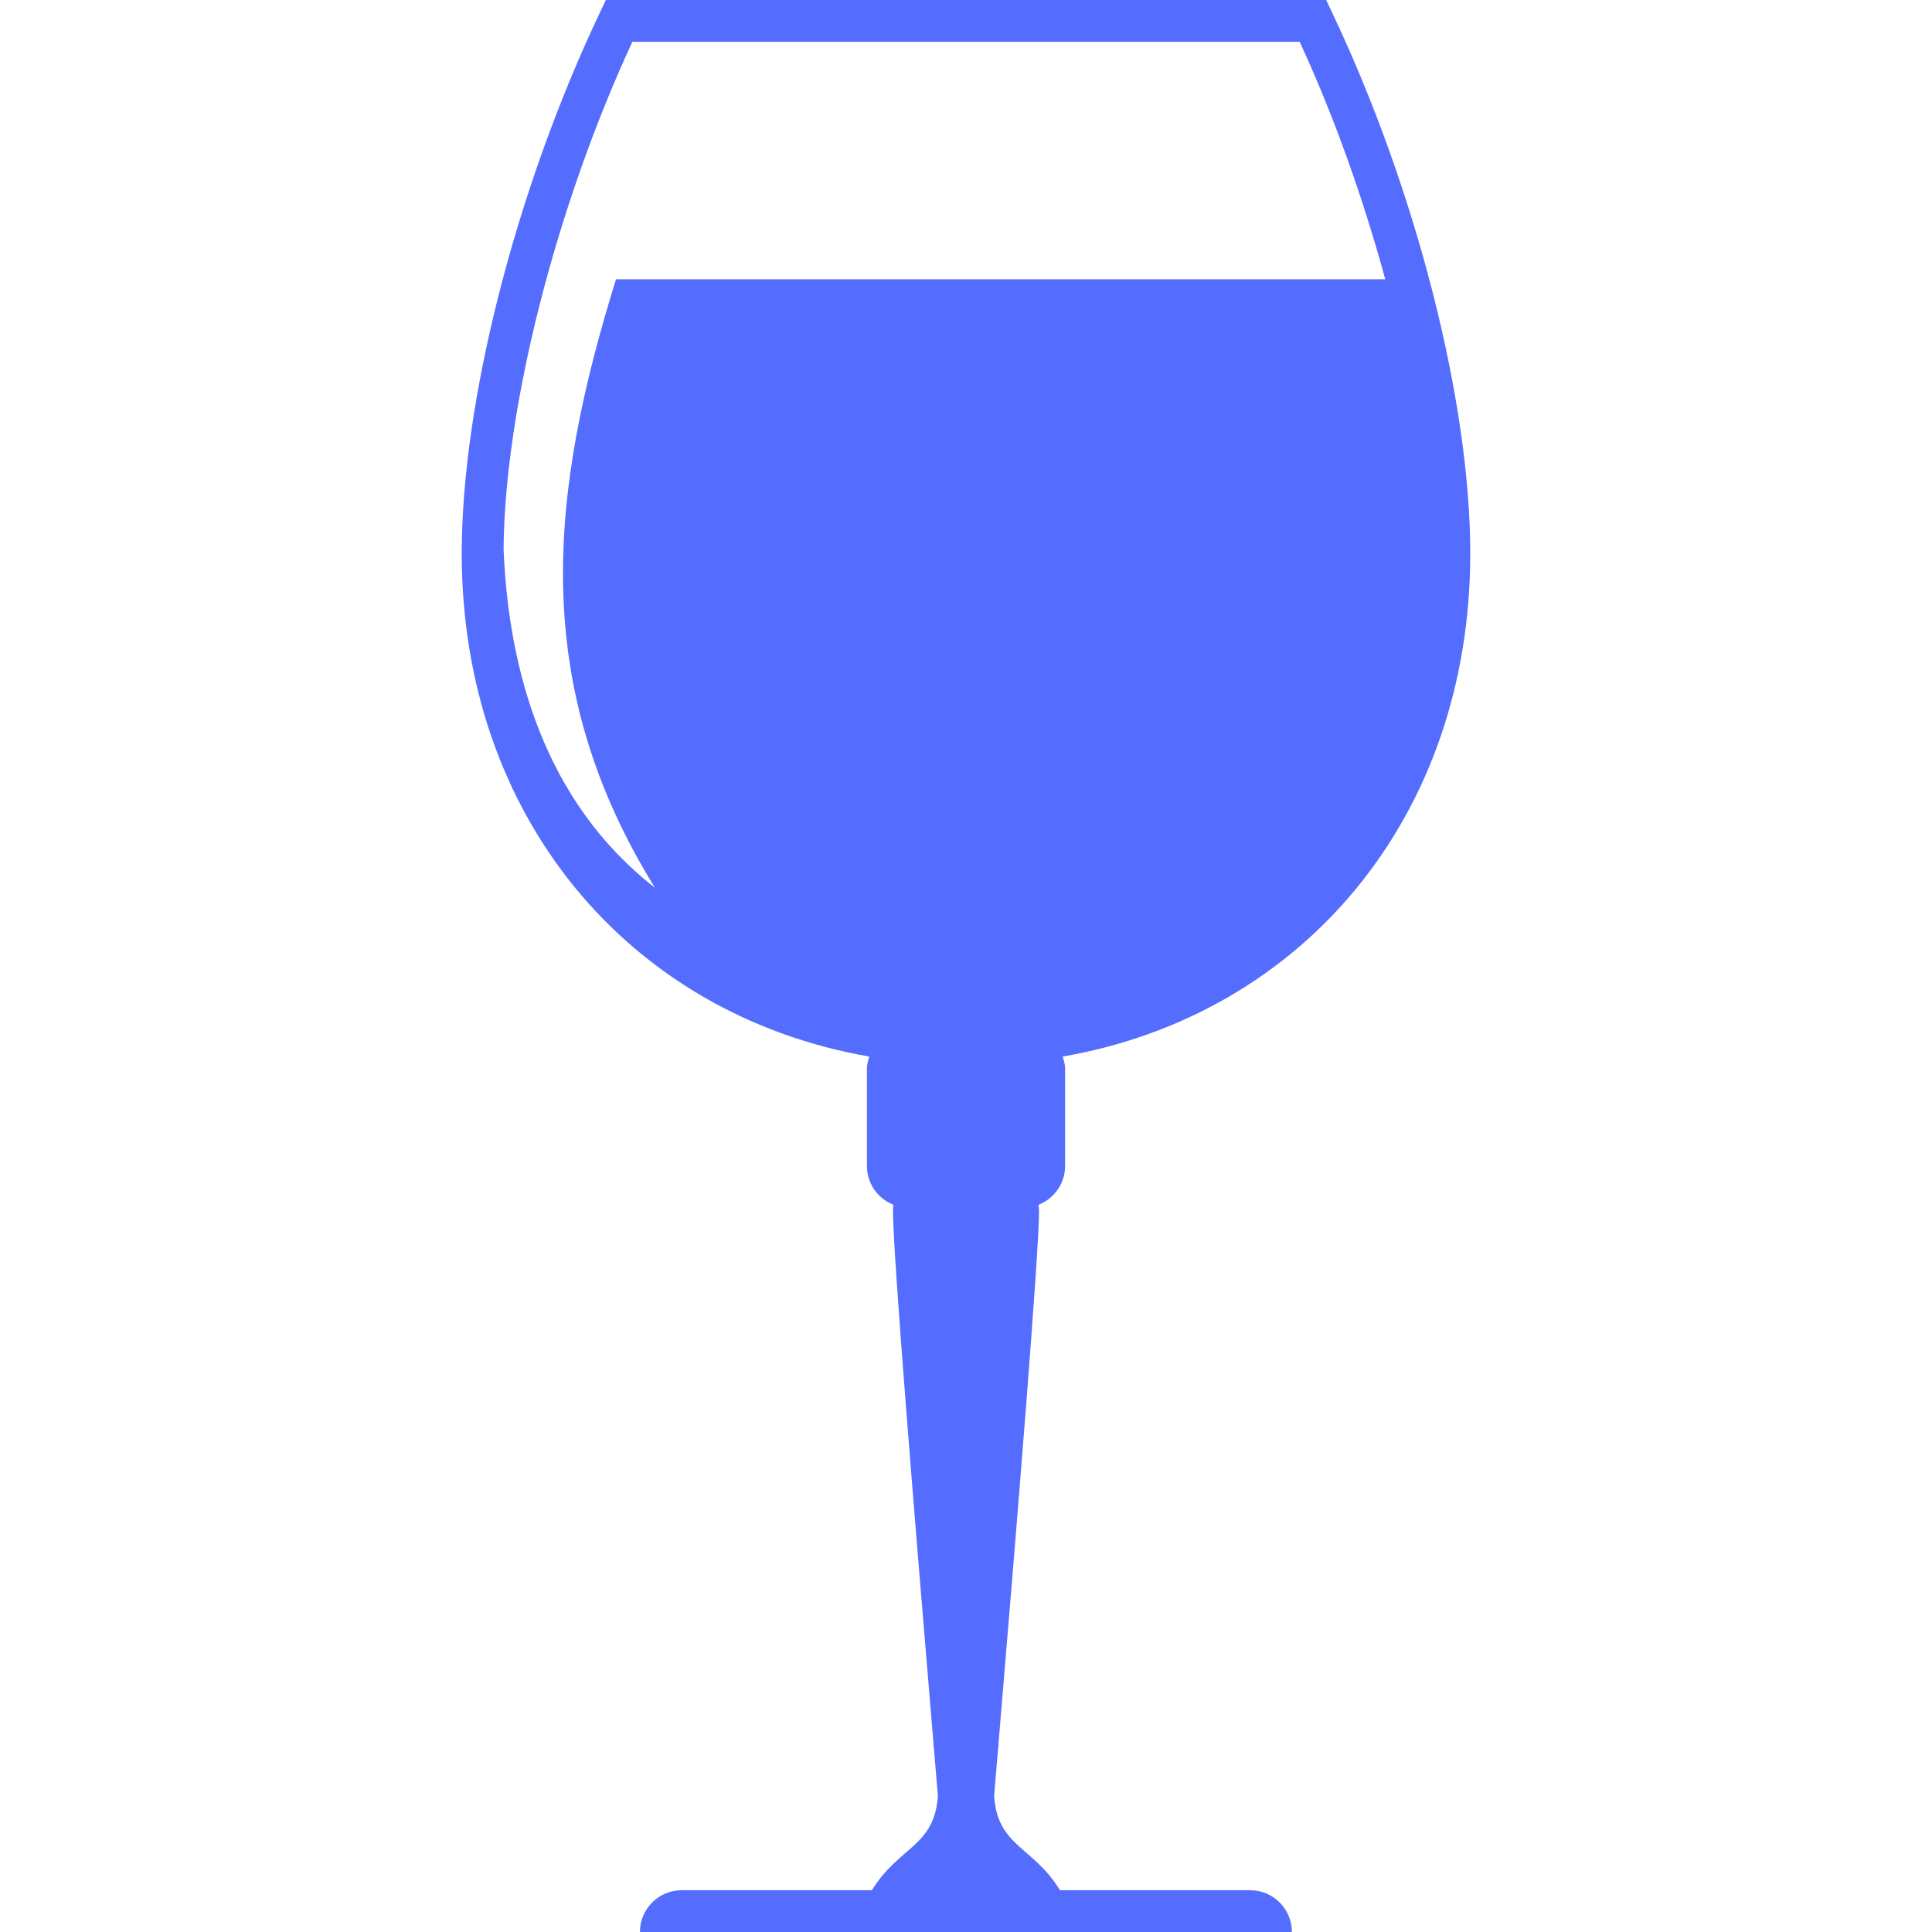 <svg width="394" height="394" viewBox="0 0 394 394" fill="none" xmlns="http://www.w3.org/2000/svg">
<g clip-path="url(#clip0_273_644)">
<path d="M299.838 112.87C299.838 81.879 288.76 38.528 271.597 2.43L270.448 0H123.552L122.403 2.43C105.24 38.528 94.162 81.879 94.162 112.87C94.162 166.413 128.112 206.9 177.284 215.473C177.058 216.245 176.794 217.017 176.794 217.865V237.798C176.794 241.378 179.036 244.448 182.182 245.673C182.164 246.125 182.107 246.54 182.107 247.011C182.107 255.394 186.403 308.391 190.378 355.661C190.359 355.736 190.359 355.793 190.34 355.868C190.397 356.094 190.415 356.301 190.453 356.546C190.736 359.805 190.999 363.046 191.263 366.211C190.604 376.611 183.294 376.517 177.812 385.484H139.02C134.329 385.484 130.504 389.29 130.504 394H263.458C263.458 389.309 259.671 385.484 254.961 385.484H216.17C210.687 376.498 203.377 376.592 202.737 366.211C203.001 363.008 203.283 359.805 203.547 356.546C203.585 356.301 203.622 356.094 203.66 355.868C203.641 355.774 203.641 355.717 203.622 355.661C207.597 308.391 211.893 255.413 211.893 247.011C211.893 246.54 211.818 246.125 211.818 245.673C214.964 244.448 217.206 241.378 217.206 237.798V217.865C217.206 217.017 216.942 216.245 216.716 215.473C265.888 206.9 299.838 166.413 299.838 112.87ZM128.96 8.516H265.041C272.105 23.776 278.002 40.506 282.505 56.953H125.625C112.117 100.455 107.727 139.359 133.575 181.052C110.967 163.455 103.714 136.571 102.697 112.06C102.885 83.423 113.322 42.277 128.96 8.516Z" fill="#546DFE"/>
</g>
<defs>
<clipPath id="clip0_273_644">
<rect width="394" height="394" fill="white"/>
</clipPath>
</defs>
</svg>
